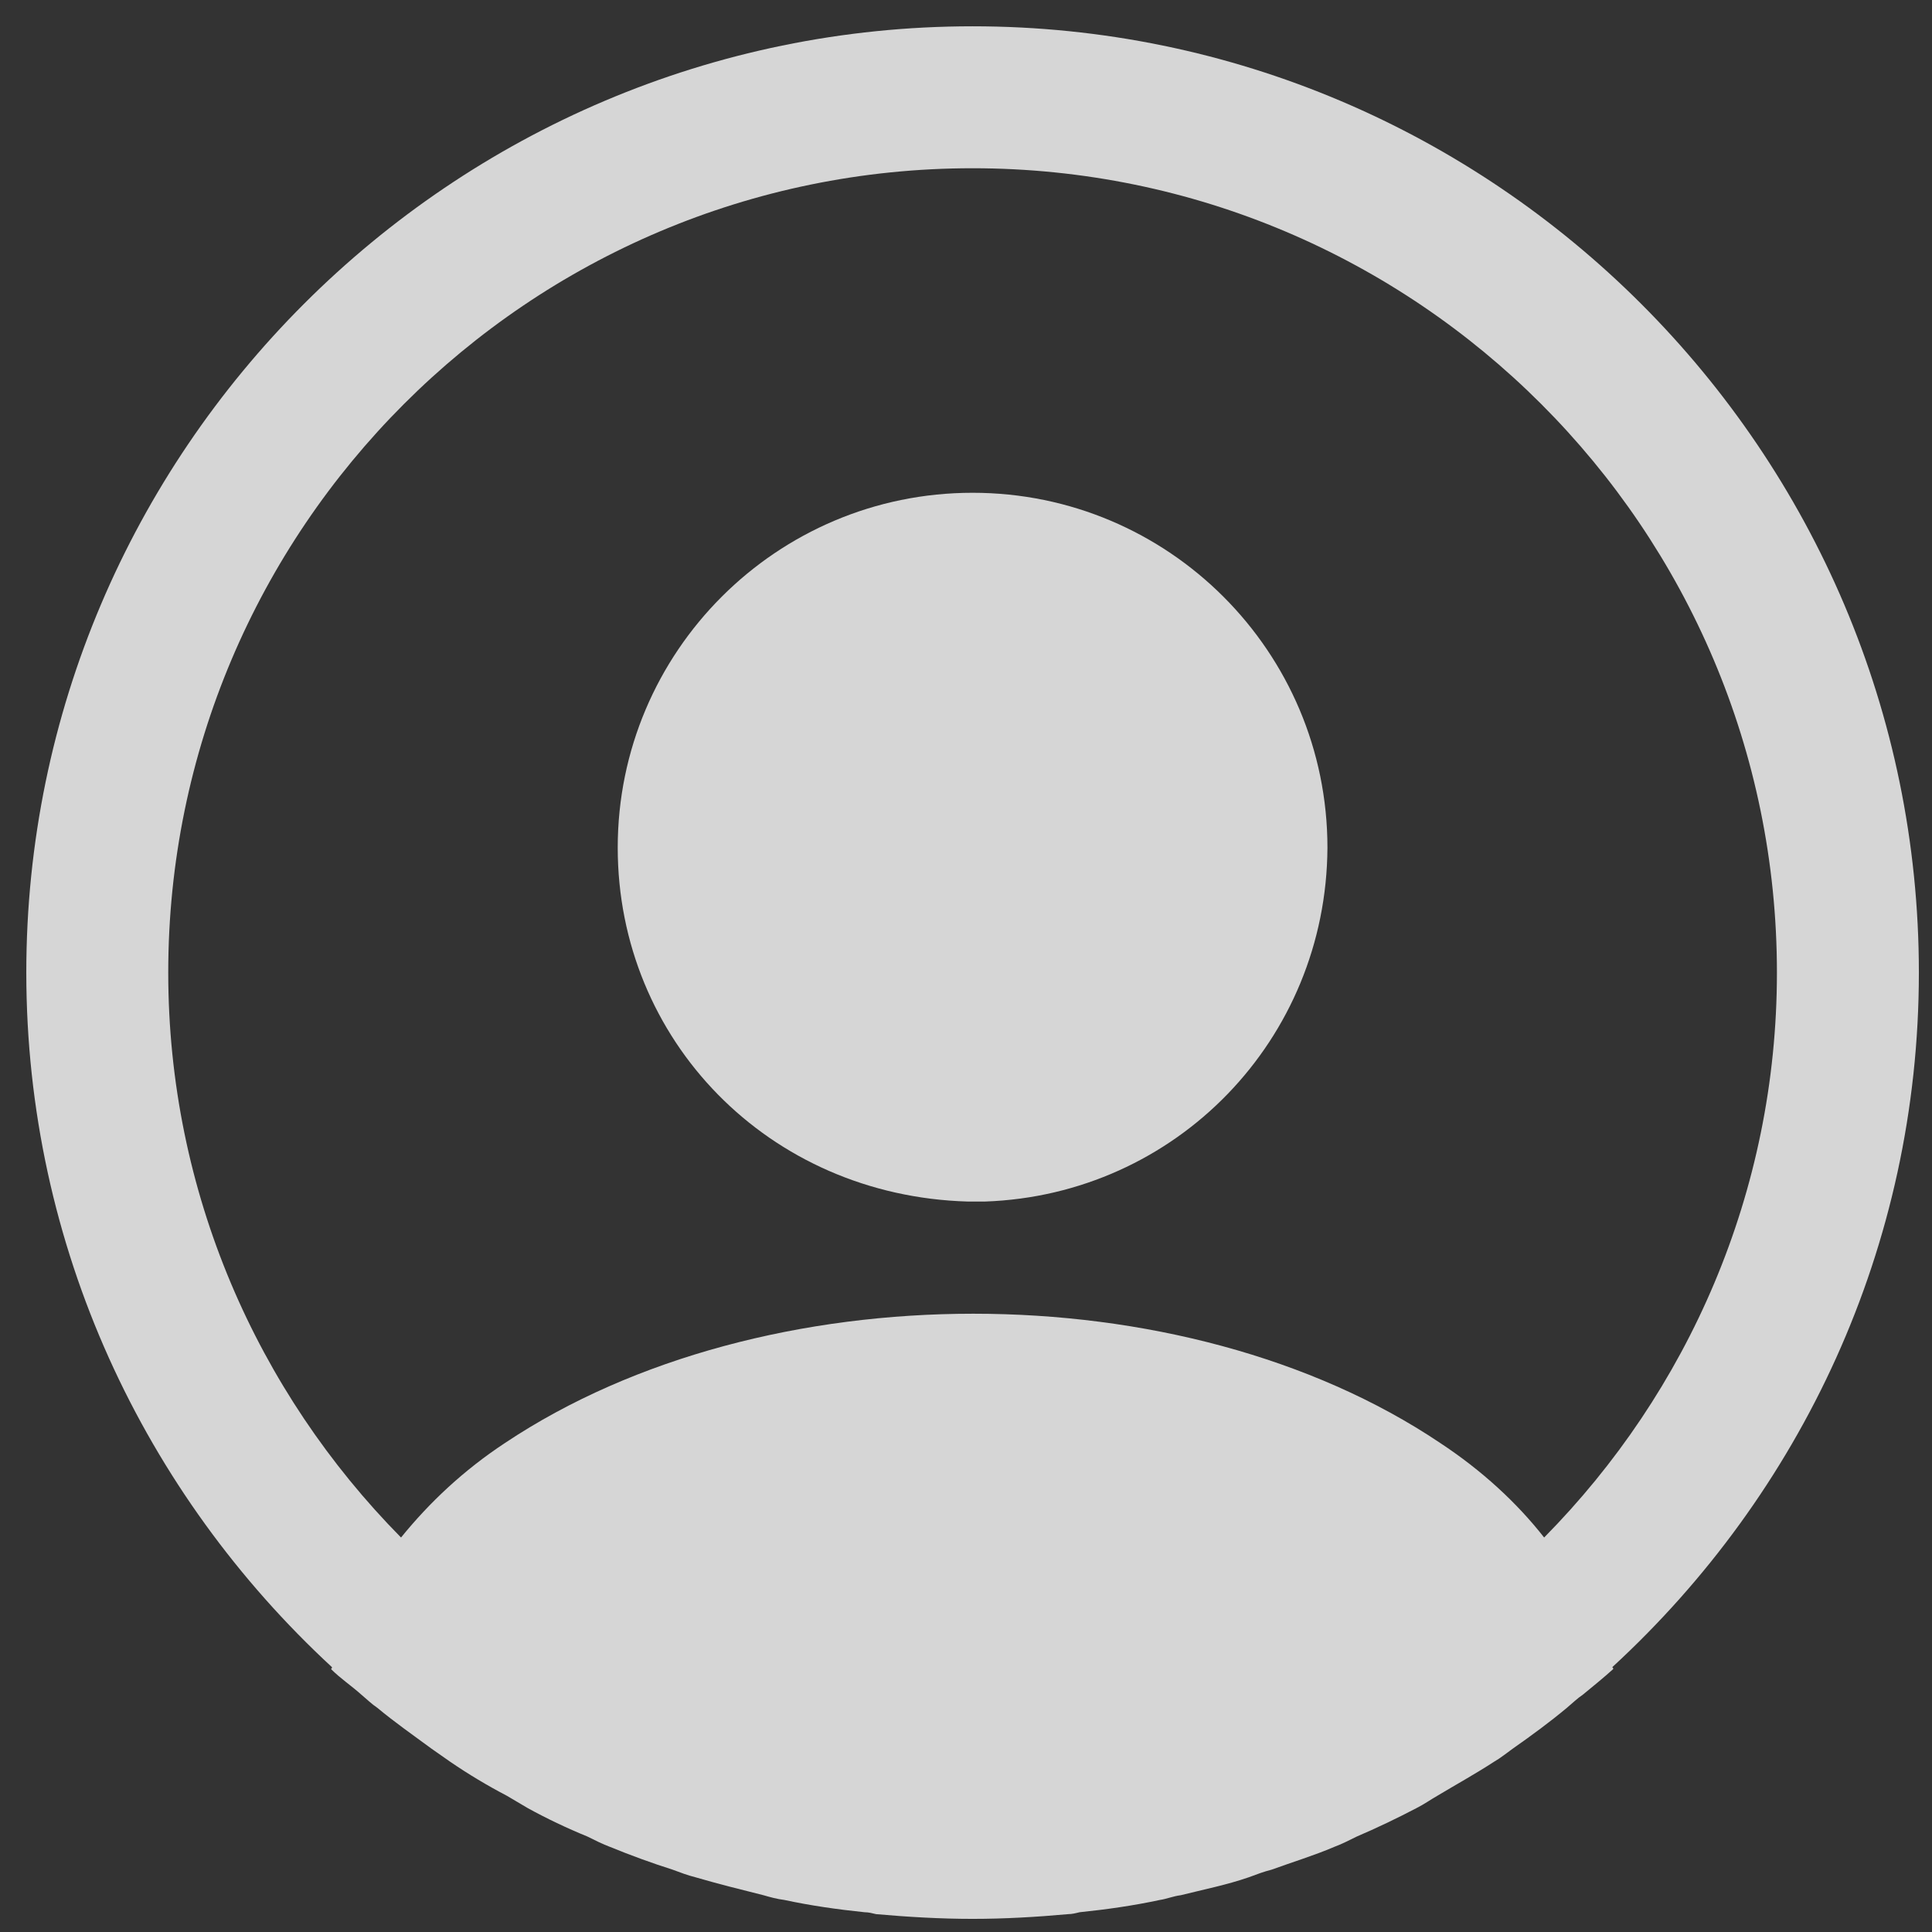 <svg width="49" height="49" viewBox="0 0 49 49" fill="none" xmlns="http://www.w3.org/2000/svg">
<rect x="0" y="0" width="49" height="49" fill="#333333" stroke="none"/>
<path d="M48.667 24.667C48.667 11.443 37.891 0.667 24.667 0.667C11.443 0.667 0.667 11.443 0.667 24.667C0.667 31.627 3.667 37.891 8.419 42.283C8.419 42.307 8.419 42.307 8.395 42.331C8.635 42.571 8.923 42.763 9.163 42.979C9.307 43.099 9.427 43.219 9.571 43.315C10.003 43.675 10.483 44.011 10.939 44.347C11.107 44.467 11.251 44.563 11.419 44.683C11.875 44.995 12.355 45.283 12.859 45.547C13.027 45.643 13.219 45.763 13.387 45.859C13.867 46.123 14.371 46.363 14.899 46.579C15.091 46.675 15.283 46.771 15.475 46.843C16.003 47.059 16.531 47.251 17.059 47.419C17.251 47.491 17.443 47.563 17.635 47.611C18.211 47.779 18.787 47.923 19.363 48.067C19.531 48.115 19.699 48.163 19.891 48.187C20.563 48.331 21.235 48.427 21.931 48.499C22.027 48.499 22.123 48.523 22.219 48.547C23.035 48.619 23.851 48.667 24.667 48.667C25.483 48.667 26.299 48.619 27.091 48.547C27.187 48.547 27.283 48.523 27.379 48.499C28.075 48.427 28.747 48.331 29.419 48.187C29.587 48.163 29.755 48.091 29.947 48.067C30.523 47.923 31.123 47.803 31.675 47.611C31.867 47.539 32.059 47.467 32.251 47.419C32.779 47.227 33.331 47.059 33.835 46.843C34.027 46.771 34.219 46.675 34.411 46.579C34.915 46.363 35.419 46.123 35.923 45.859C36.115 45.763 36.283 45.643 36.451 45.547C36.931 45.259 37.411 44.995 37.891 44.683C38.059 44.587 38.203 44.467 38.371 44.347C38.851 44.011 39.307 43.675 39.739 43.315C39.883 43.195 40.003 43.075 40.147 42.979C40.411 42.763 40.675 42.547 40.915 42.331C40.915 42.307 40.915 42.307 40.891 42.283C45.667 37.891 48.667 31.627 48.667 24.667ZM36.523 36.595C30.019 32.227 19.363 32.227 12.811 36.595C11.755 37.291 10.891 38.107 10.171 38.995C6.523 35.299 4.267 30.235 4.267 24.667C4.267 13.411 13.411 4.267 24.667 4.267C35.923 4.267 45.067 13.411 45.067 24.667C45.067 30.235 42.811 35.299 39.163 38.995C38.467 38.107 37.579 37.291 36.523 36.595Z" fill="white" fill-opacity="0.8"/>
<path d="M24.667 12.498C19.699 12.498 15.667 16.53 15.667 21.498C15.667 26.37 19.483 30.33 24.547 30.474C24.619 30.474 24.715 30.474 24.763 30.474C24.811 30.474 24.883 30.474 24.931 30.474C24.955 30.474 24.979 30.474 24.979 30.474C29.827 30.306 33.643 26.37 33.667 21.498C33.667 16.53 29.635 12.498 24.667 12.498Z" fill="white" fill-opacity="0.8"/>
</svg>
